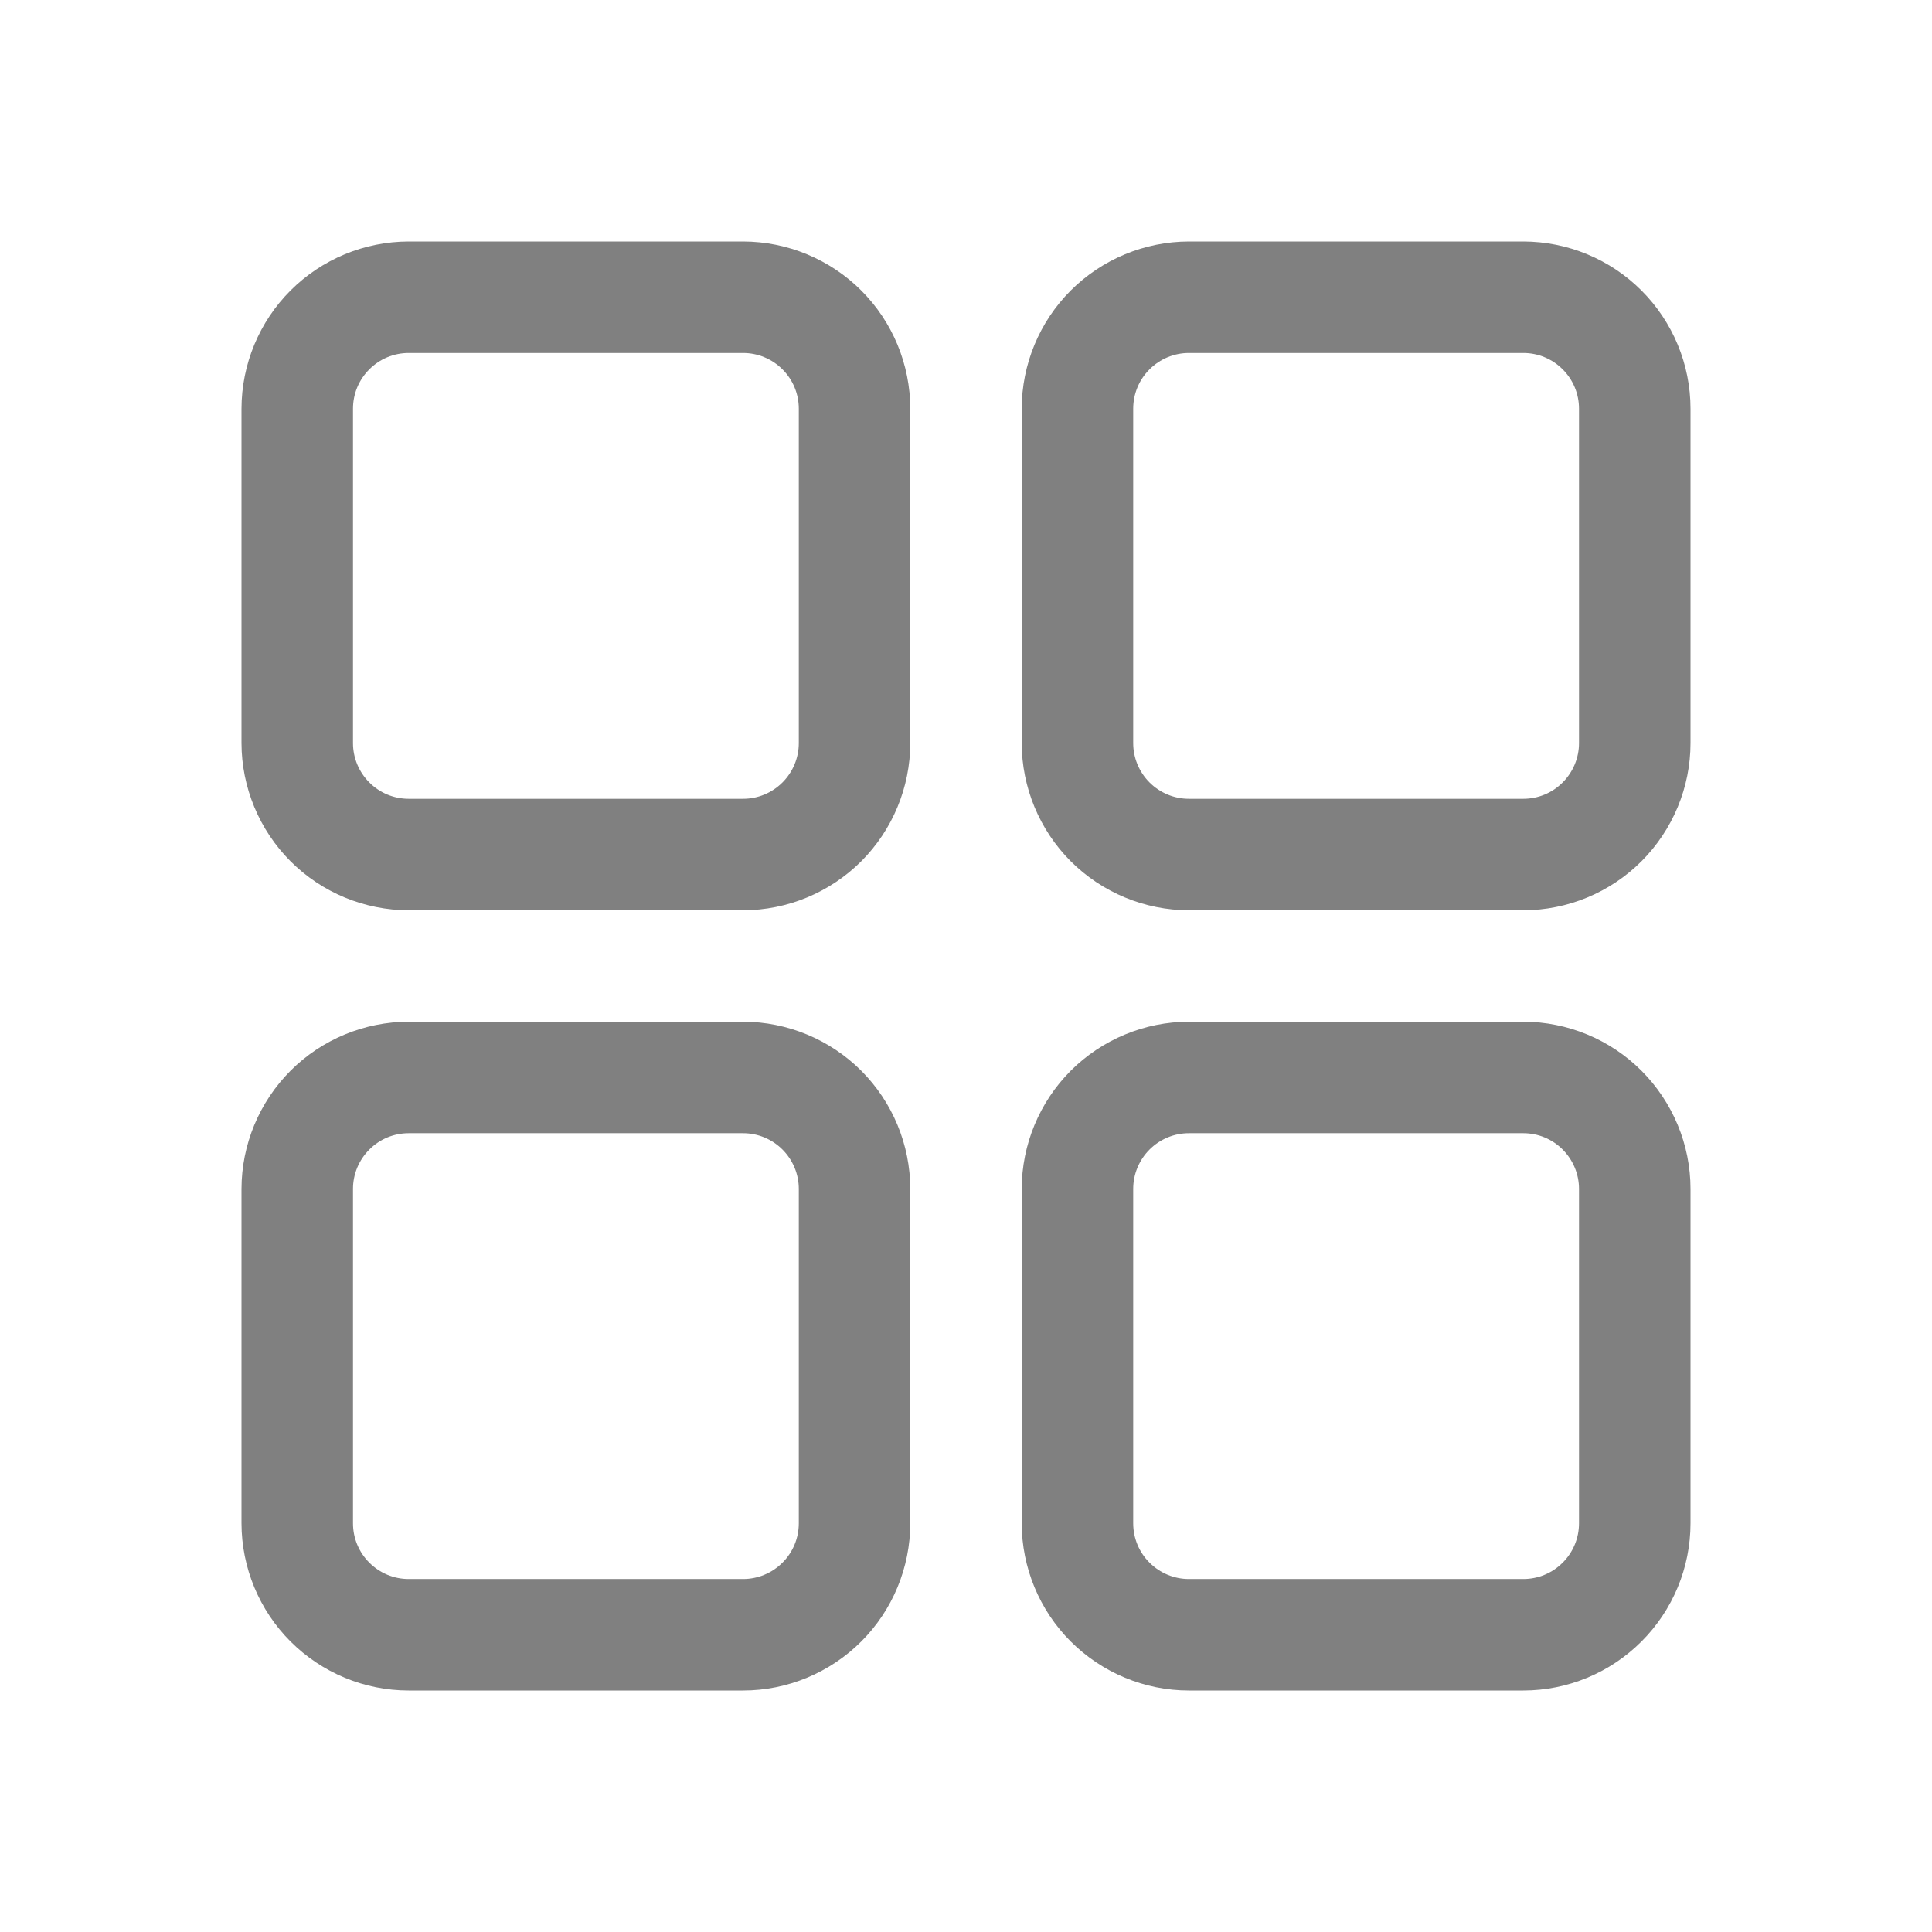 <svg width="24" height="24" viewBox="0 0 24 24" fill="none" xmlns="http://www.w3.org/2000/svg">
<path d="M9.231 11.308H5.077C4.526 11.307 3.998 11.088 3.609 10.699C3.22 10.309 3.001 9.781 3 9.231V5.077C3.001 4.526 3.22 3.998 3.609 3.609C3.998 3.22 4.526 3.001 5.077 3H9.231C9.781 3.001 10.309 3.22 10.699 3.609C11.088 3.998 11.307 4.526 11.308 5.077V9.231C11.307 9.781 11.088 10.309 10.699 10.699C10.309 11.088 9.781 11.307 9.231 11.308ZM5.077 4.385C4.893 4.385 4.717 4.458 4.588 4.588C4.458 4.717 4.385 4.893 4.385 5.077V9.231C4.385 9.414 4.458 9.59 4.588 9.72C4.717 9.85 4.893 9.923 5.077 9.923H9.231C9.414 9.923 9.59 9.85 9.72 9.72C9.85 9.59 9.923 9.414 9.923 9.231V5.077C9.923 4.893 9.85 4.717 9.72 4.588C9.59 4.458 9.414 4.385 9.231 4.385H5.077ZM18.923 11.308H14.769C14.219 11.307 13.691 11.088 13.301 10.699C12.912 10.309 12.693 9.781 12.692 9.231V5.077C12.693 4.526 12.912 3.998 13.301 3.609C13.691 3.22 14.219 3.001 14.769 3H18.923C19.474 3.001 20.002 3.22 20.391 3.609C20.78 3.998 21 4.526 21 5.077V9.231C21 9.781 20.78 10.309 20.391 10.699C20.002 11.088 19.474 11.307 18.923 11.308ZM14.769 4.385C14.586 4.385 14.41 4.458 14.28 4.588C14.15 4.717 14.077 4.893 14.077 5.077V9.231C14.077 9.414 14.15 9.59 14.28 9.72C14.41 9.85 14.586 9.923 14.769 9.923H18.923C19.107 9.923 19.283 9.85 19.412 9.72C19.542 9.59 19.615 9.414 19.615 9.231V5.077C19.615 4.893 19.542 4.717 19.412 4.588C19.283 4.458 19.107 4.385 18.923 4.385H14.769ZM9.231 21H5.077C4.526 21 3.998 20.78 3.609 20.391C3.22 20.002 3.001 19.474 3 18.923V14.769C3.001 14.219 3.22 13.691 3.609 13.301C3.998 12.912 4.526 12.693 5.077 12.692H9.231C9.781 12.693 10.309 12.912 10.699 13.301C11.088 13.691 11.307 14.219 11.308 14.769V18.923C11.307 19.474 11.088 20.002 10.699 20.391C10.309 20.78 9.781 21 9.231 21ZM5.077 14.077C4.893 14.077 4.717 14.15 4.588 14.28C4.458 14.41 4.385 14.586 4.385 14.769V18.923C4.385 19.107 4.458 19.283 4.588 19.412C4.717 19.542 4.893 19.615 5.077 19.615H9.231C9.414 19.615 9.59 19.542 9.72 19.412C9.85 19.283 9.923 19.107 9.923 18.923V14.769C9.923 14.586 9.85 14.41 9.72 14.28C9.59 14.15 9.414 14.077 9.231 14.077H5.077ZM18.923 21H14.769C14.219 21 13.691 20.78 13.301 20.391C12.912 20.002 12.693 19.474 12.692 18.923V14.769C12.693 14.219 12.912 13.691 13.301 13.301C13.691 12.912 14.219 12.693 14.769 12.692H18.923C19.474 12.693 20.002 12.912 20.391 13.301C20.78 13.691 21 14.219 21 14.769V18.923C21 19.474 20.78 20.002 20.391 20.391C20.002 20.78 19.474 21 18.923 21ZM14.769 14.077C14.586 14.077 14.41 14.15 14.28 14.28C14.15 14.41 14.077 14.586 14.077 14.769V18.923C14.077 19.107 14.15 19.283 14.28 19.412C14.41 19.542 14.586 19.615 14.769 19.615H18.923C19.107 19.615 19.283 19.542 19.412 19.412C19.542 19.283 19.615 19.107 19.615 18.923V14.769C19.615 14.586 19.542 14.41 19.412 14.28C19.283 14.15 19.107 14.077 18.923 14.077H14.769Z" fill="#808080"/>
</svg>

